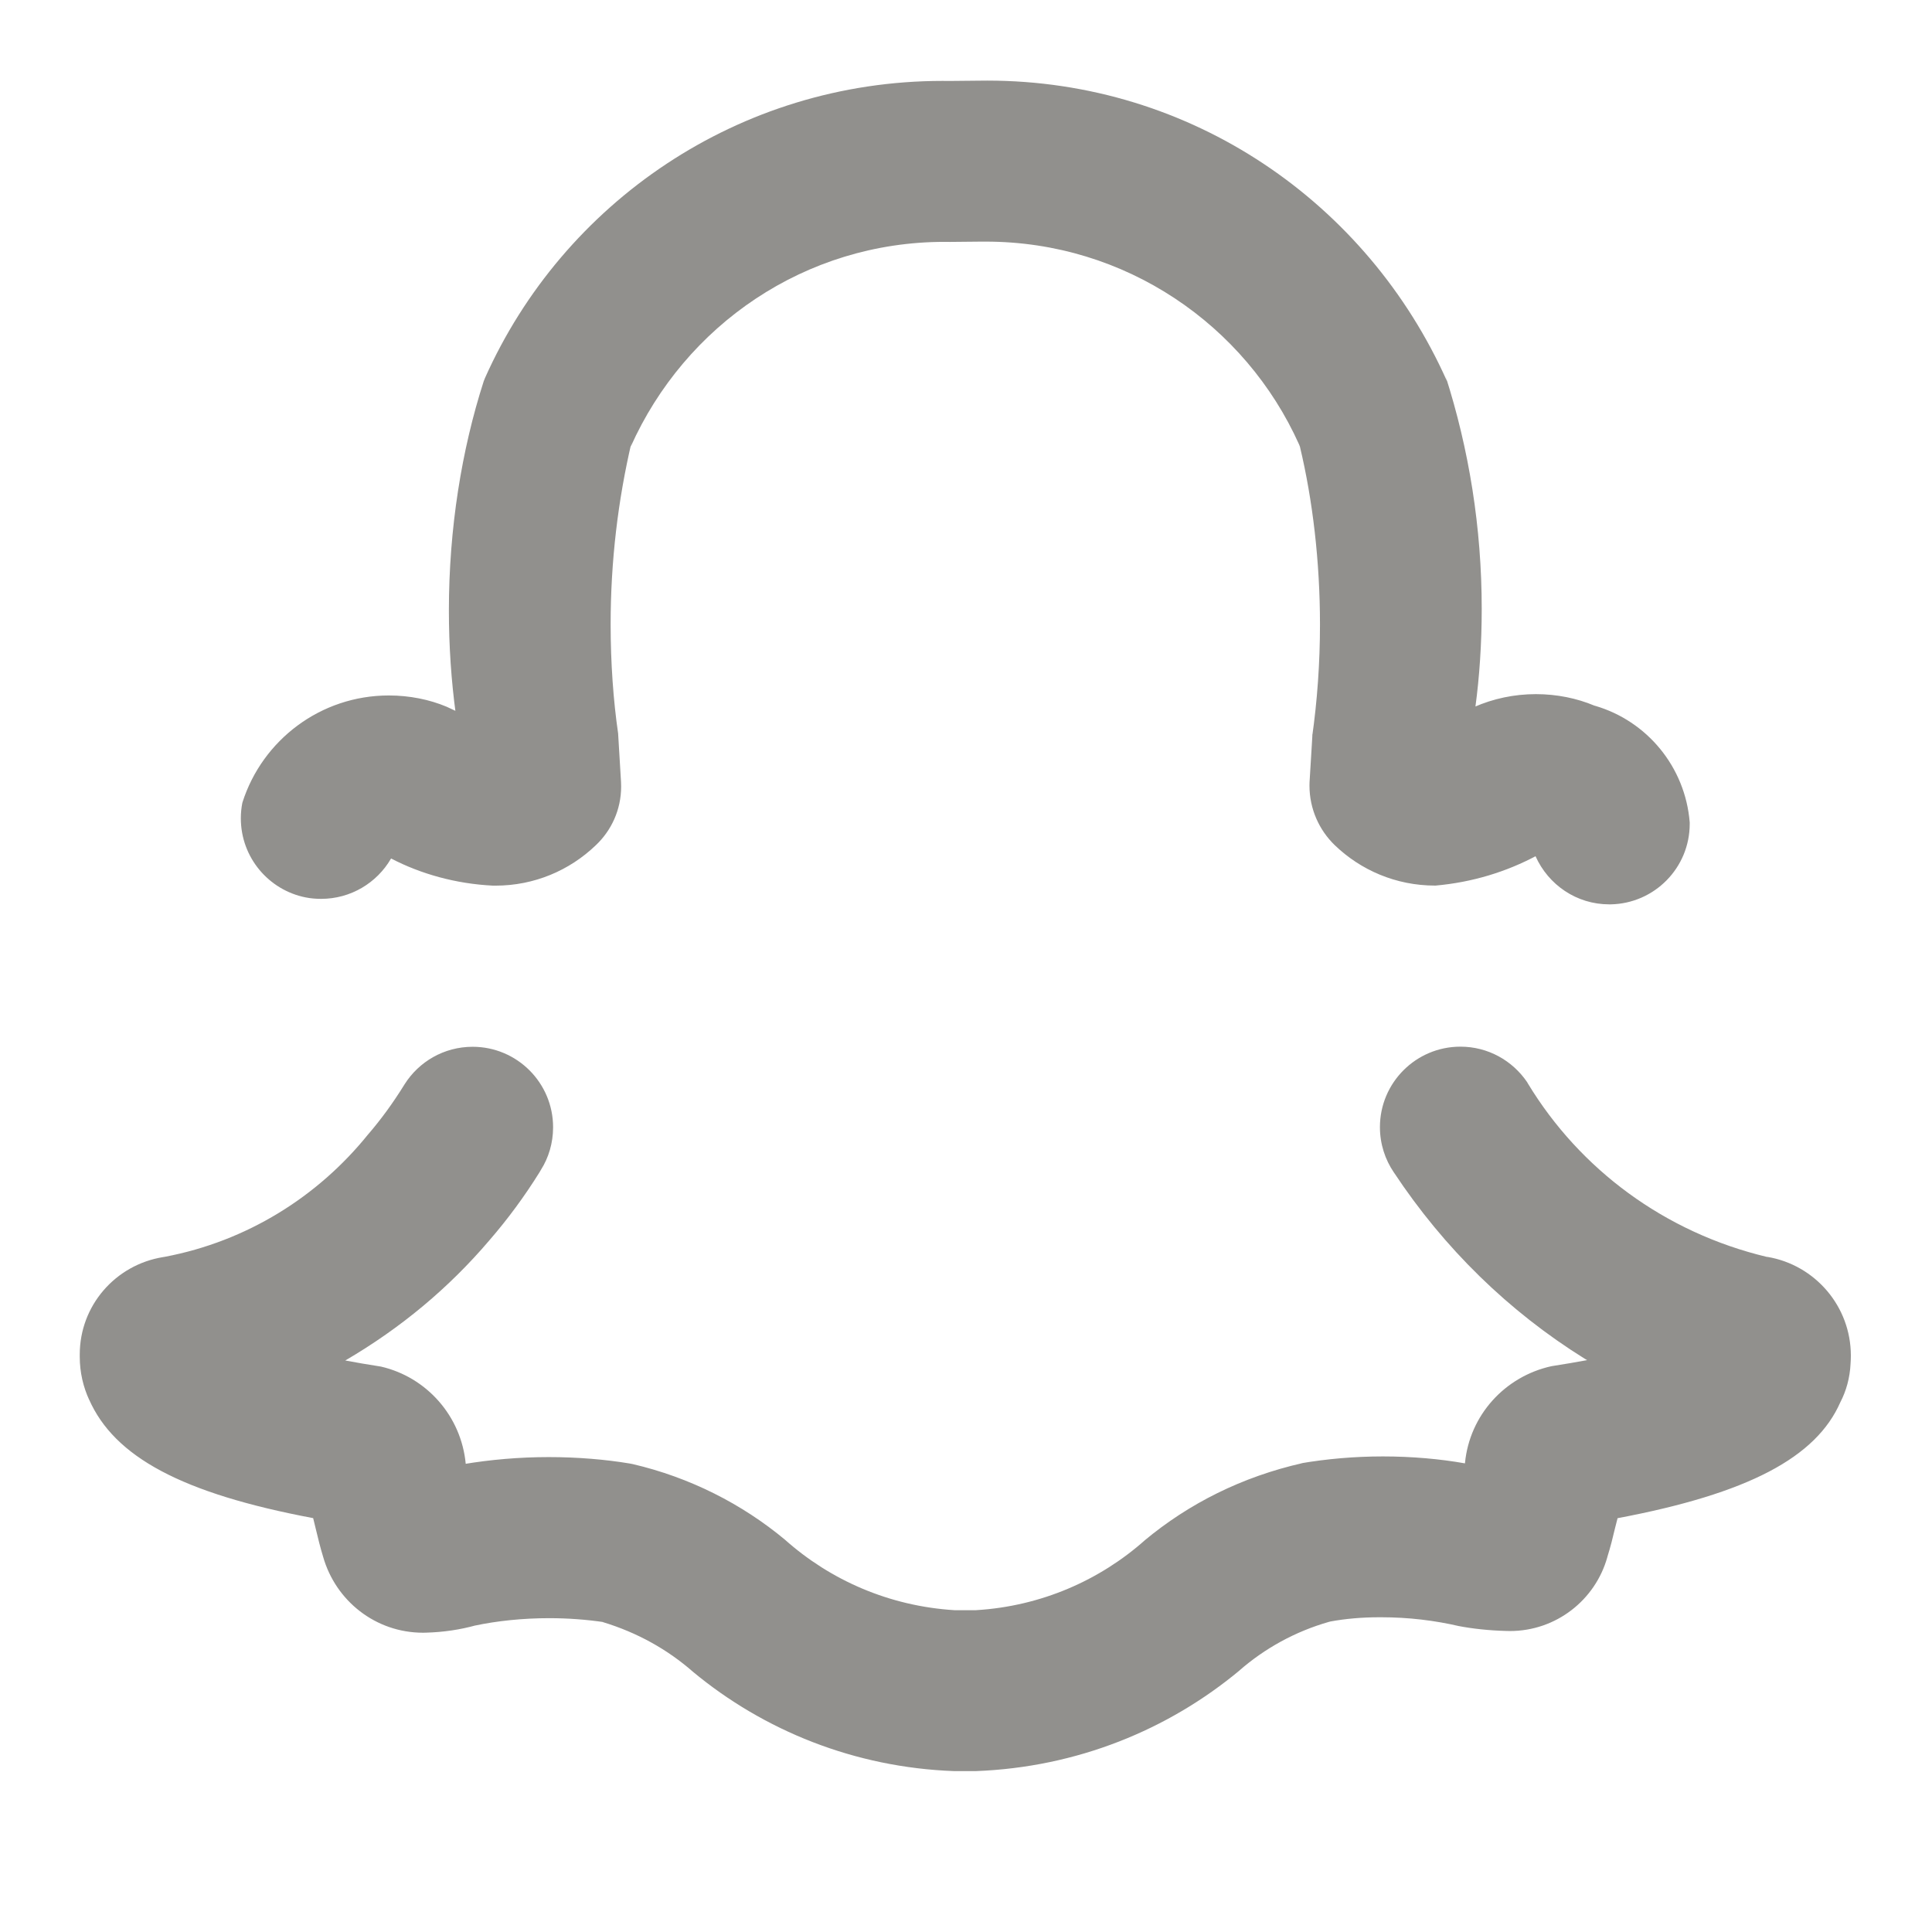<!-- Generated by IcoMoon.io -->
<svg version="1.1" xmlns="http://www.w3.org/2000/svg" width="32" height="32" viewBox="0 0 32 32">
<title>ul-snapchat-alt</title>
<path fill="#91908d" d="M29.268 20.819c-1.698-0.405-3.1-1.454-3.959-2.869l-0.016-0.028c-0.243-0.356-0.647-0.586-1.104-0.586-0.736 0-1.333 0.597-1.333 1.333 0 0.279 0.086 0.538 0.232 0.752l-0.003-0.005c0.837 1.265 1.908 2.307 3.16 3.087l0.043 0.025c-0.18 0.034-0.375 0.066-0.589 0.1-0.773 0.169-1.357 0.811-1.434 1.602l-0.001 0.008c-0.408-0.073-0.879-0.115-1.359-0.115-0.469 0-0.928 0.040-1.376 0.117l0.048-0.007c-1.006 0.227-1.886 0.671-2.621 1.283l0.010-0.008c-0.748 0.666-1.721 1.095-2.792 1.161l-0.013 0.001h-0.348c-1.085-0.067-2.059-0.497-2.812-1.168l0.005 0.004c-0.715-0.596-1.58-1.036-2.53-1.257l-0.042-0.008c-0.404-0.068-0.869-0.107-1.344-0.107-0.486 0-0.962 0.041-1.426 0.119l0.050-0.007c-0.075-0.795-0.65-1.437-1.404-1.611l-0.012-0.002c-0.21-0.033-0.402-0.065-0.579-0.099 0.929-0.543 1.72-1.208 2.383-1.986l0.011-0.013c0.297-0.343 0.576-0.721 0.824-1.12l0.022-0.038c0.127-0.2 0.202-0.444 0.202-0.706 0-0.736-0.597-1.333-1.333-1.333-0.474 0-0.89 0.247-1.126 0.62l-0.003 0.005c-0.192 0.31-0.389 0.579-0.605 0.83l0.007-0.009c-0.837 1.041-2.018 1.776-3.368 2.032l-0.035 0.006c-0.785 0.128-1.377 0.801-1.377 1.612 0 0.012 0 0.025 0 0.037l-0-0.002c0 0.001 0 0.002 0 0.003 0 0.257 0.057 0.5 0.158 0.718l-0.004-0.011c0.421 0.954 1.54 1.557 3.712 1.966l0.042 0.173c0.038 0.158 0.077 0.318 0.122 0.464 0.207 0.733 0.87 1.261 1.656 1.261 0.017 0 0.034-0 0.051-0.001l-0.002 0c0.289-0.008 0.564-0.049 0.828-0.122l-0.024 0.006c0.372-0.079 0.799-0.124 1.236-0.124 0.311 0 0.617 0.023 0.916 0.067l-0.034-0.004c0.579 0.175 1.080 0.457 1.502 0.827l-0.005-0.004c1.174 0.975 2.68 1.587 4.327 1.647l0.013 0h0.348c1.67-0.063 3.185-0.681 4.376-1.674l-0.012 0.009c0.42-0.367 0.925-0.647 1.482-0.806l0.027-0.007c0.242-0.045 0.521-0.070 0.806-0.070 0.009 0 0.018 0 0.028 0h-0.001c0.003 0 0.006 0 0.010 0 0.448 0 0.884 0.052 1.302 0.15l-0.038-0.008c0.243 0.048 0.526 0.078 0.815 0.085l0.006 0c0.013 0 0.029 0.001 0.045 0.001 0.767 0 1.414-0.516 1.612-1.219l0.003-0.012c0.051-0.163 0.090-0.319 0.126-0.473l0.042-0.165c2.165-0.408 3.289-1.006 3.69-1.921 0.097-0.186 0.158-0.404 0.169-0.636l0-0.003c0.003-0.039 0.005-0.085 0.005-0.132 0-0.82-0.595-1.501-1.377-1.635l-0.010-0.001zM5.069 14.865c0.075 0.015 0.161 0.023 0.249 0.023 0.493 0 0.924-0.266 1.156-0.663l0.003-0.006c0.494 0.257 1.074 0.42 1.689 0.45l0.010 0c0.009 0 0.021 0 0.032 0 0.643 0 1.227-0.254 1.657-0.666l-0.001 0.001c0.261-0.244 0.424-0.591 0.424-0.976 0-0.027-0.001-0.055-0.002-0.082l0 0.004-0.048-0.802c-0.079-0.542-0.124-1.168-0.124-1.805 0-1.044 0.121-2.059 0.35-3.033l-0.018 0.089c0.902-2.015 2.89-3.393 5.199-3.393 0.031 0 0.063 0 0.094 0.001l-0.005-0 0.517-0.005c0.023-0 0.049-0 0.076-0 2.312 0 4.301 1.38 5.19 3.36l0.014 0.036c0.211 0.885 0.332 1.901 0.332 2.946 0 0.637-0.045 1.264-0.132 1.877l0.008-0.070-0.013 0.217-0.036 0.591c-0.001 0.016-0.001 0.034-0.001 0.053 0 0.386 0.16 0.736 0.417 0.985l0 0c0.43 0.415 1.016 0.671 1.662 0.671 0.004 0 0.007 0 0.011-0h-0.001c0.613-0.055 1.175-0.229 1.678-0.498l-0.023 0.011c0.212 0.474 0.679 0.798 1.221 0.798h0.023c0.726-0.013 1.31-0.605 1.31-1.333 0-0.008-0-0.016-0-0.025l0 0.001c-0.074-0.924-0.711-1.681-1.565-1.931l-0.015-0.004c-0.286-0.12-0.618-0.19-0.967-0.19-0.362 0-0.706 0.075-1.018 0.211l0.016-0.006c0.066-0.486 0.104-1.047 0.104-1.617 0-1.347-0.211-2.645-0.601-3.862l0.025 0.089c-1.318-2.955-4.231-4.977-7.615-4.977-0.040 0-0.079 0-0.119 0.001l-0.517 0.005c-0.030-0-0.066-0.001-0.101-0.001-3.38 0-6.288 2.021-7.581 4.921l-0.021 0.053c-0.366 1.136-0.577 2.442-0.577 3.798 0 0.586 0.039 1.163 0.116 1.728l-0.007-0.066c-0.046-0.021-0.095-0.044-0.148-0.069-0.282-0.118-0.611-0.186-0.955-0.186-1.134 0-2.094 0.741-2.423 1.765l-0.005 0.018c-0.015 0.076-0.024 0.163-0.024 0.252 0 0.648 0.461 1.188 1.073 1.31l0.008 0.001z"></path>
</svg>
